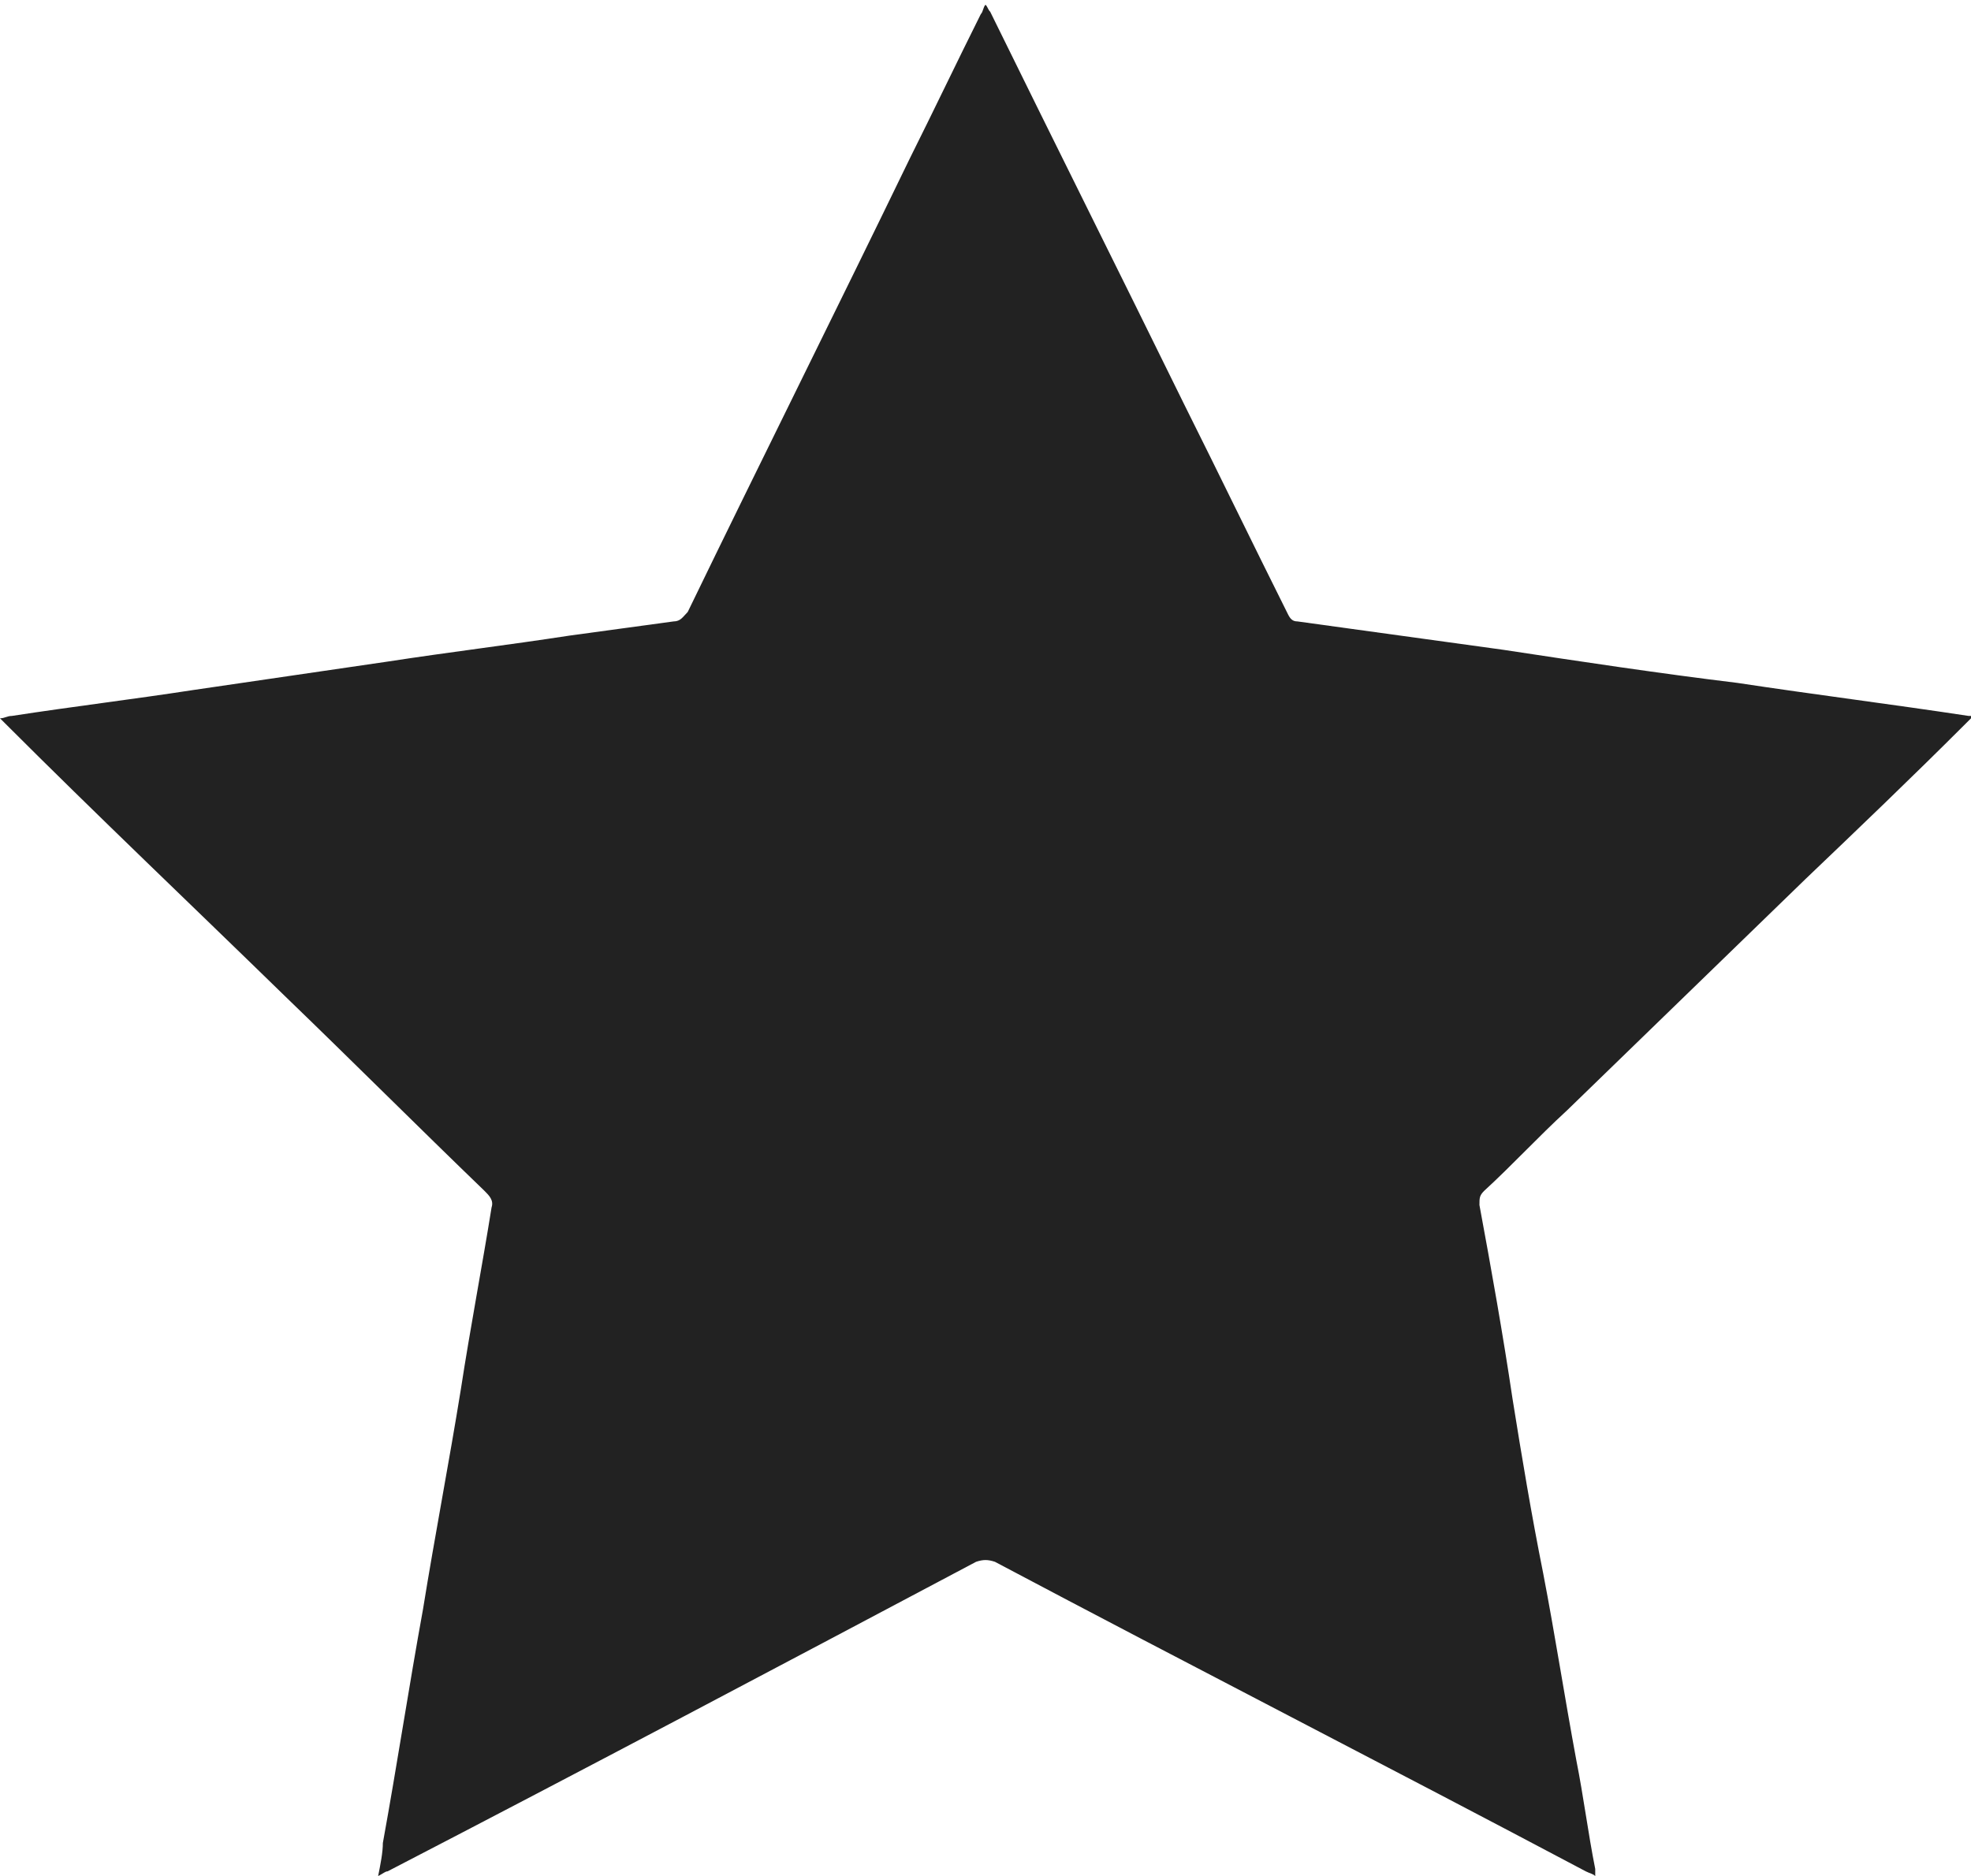 <?xml version="1.0" encoding="utf-8"?>
<!-- Generator: Adobe Illustrator 19.0.0, SVG Export Plug-In . SVG Version: 6.00 Build 0)  -->
<svg version="1.1" id="Layer_1" xmlns="http://www.w3.org/2000/svg" xmlns:xlink="http://www.w3.org/1999/xlink" x="0px" y="0px"
	 viewBox="0 0 83.4 79.4" style="enable-background:new 0 0 83.4 79.4;" xml:space="preserve">
<style type="text/css">
	.st0{fill:#222222;}
</style>
<g id="XMLID_86_">
	<path id="XMLID_87_" class="st0" d="M16,79.4c0.1-0.5,0.2-1,0.2-1.4c0.6-3.3,1.1-6.6,1.7-9.9c0.5-3.1,1.1-6.2,1.6-9.3
		c0.4-2.6,0.9-5.2,1.3-7.7c0.1-0.3-0.1-0.5-0.3-0.7c-2.8-2.7-5.6-5.5-8.4-8.2c-4-3.9-8-7.7-11.9-11.6c0,0-0.1-0.1-0.2-0.2
		c0.2,0,0.3-0.1,0.5-0.1c2.6-0.4,5.1-0.7,7.7-1.1c2.7-0.4,5.5-0.8,8.2-1.2c2.6-0.4,5.1-0.7,7.7-1.1c1.5-0.2,2.9-0.4,4.4-0.6
		c0.3,0,0.4-0.2,0.6-0.4c3.1-6.4,6.3-12.8,9.4-19.2c1-2,2-4.1,3-6.1c0.1-0.1,0.1-0.3,0.2-0.4c0.1,0.1,0.1,0.2,0.2,0.3
		c2.7,5.5,5.5,11.1,8.2,16.6c1.5,3,2.9,5.9,4.4,8.9c0.1,0.2,0.2,0.3,0.4,0.3c2.9,0.4,5.8,0.8,8.7,1.2c3.3,0.5,6.6,1,9.9,1.4
		c3.3,0.5,6.5,0.9,9.8,1.4c0,0,0.1,0,0.2,0c-0.1,0.1-0.3,0.3-0.4,0.4c-2.2,2.2-4.5,4.4-6.7,6.5c-3.4,3.3-6.7,6.5-10.1,9.8
		c-1.2,1.1-2.3,2.3-3.5,3.4c-0.2,0.2-0.2,0.3-0.2,0.6c0.5,2.7,1,5.5,1.4,8.2c0.4,2.5,0.8,4.9,1.3,7.4c0.5,2.6,0.9,5.2,1.4,7.9
		c0.3,1.5,0.5,3.1,0.8,4.6c0,0.1,0,0.2,0,0.3c-0.1-0.1-0.2-0.1-0.4-0.2c-8.3-4.4-16.7-8.7-25-13.1c-0.3-0.1-0.5-0.1-0.8,0
		c-8.3,4.4-16.6,8.8-24.9,13.1C16.3,79.2,16.2,79.3,16,79.4z"/>
</g>
</svg>
